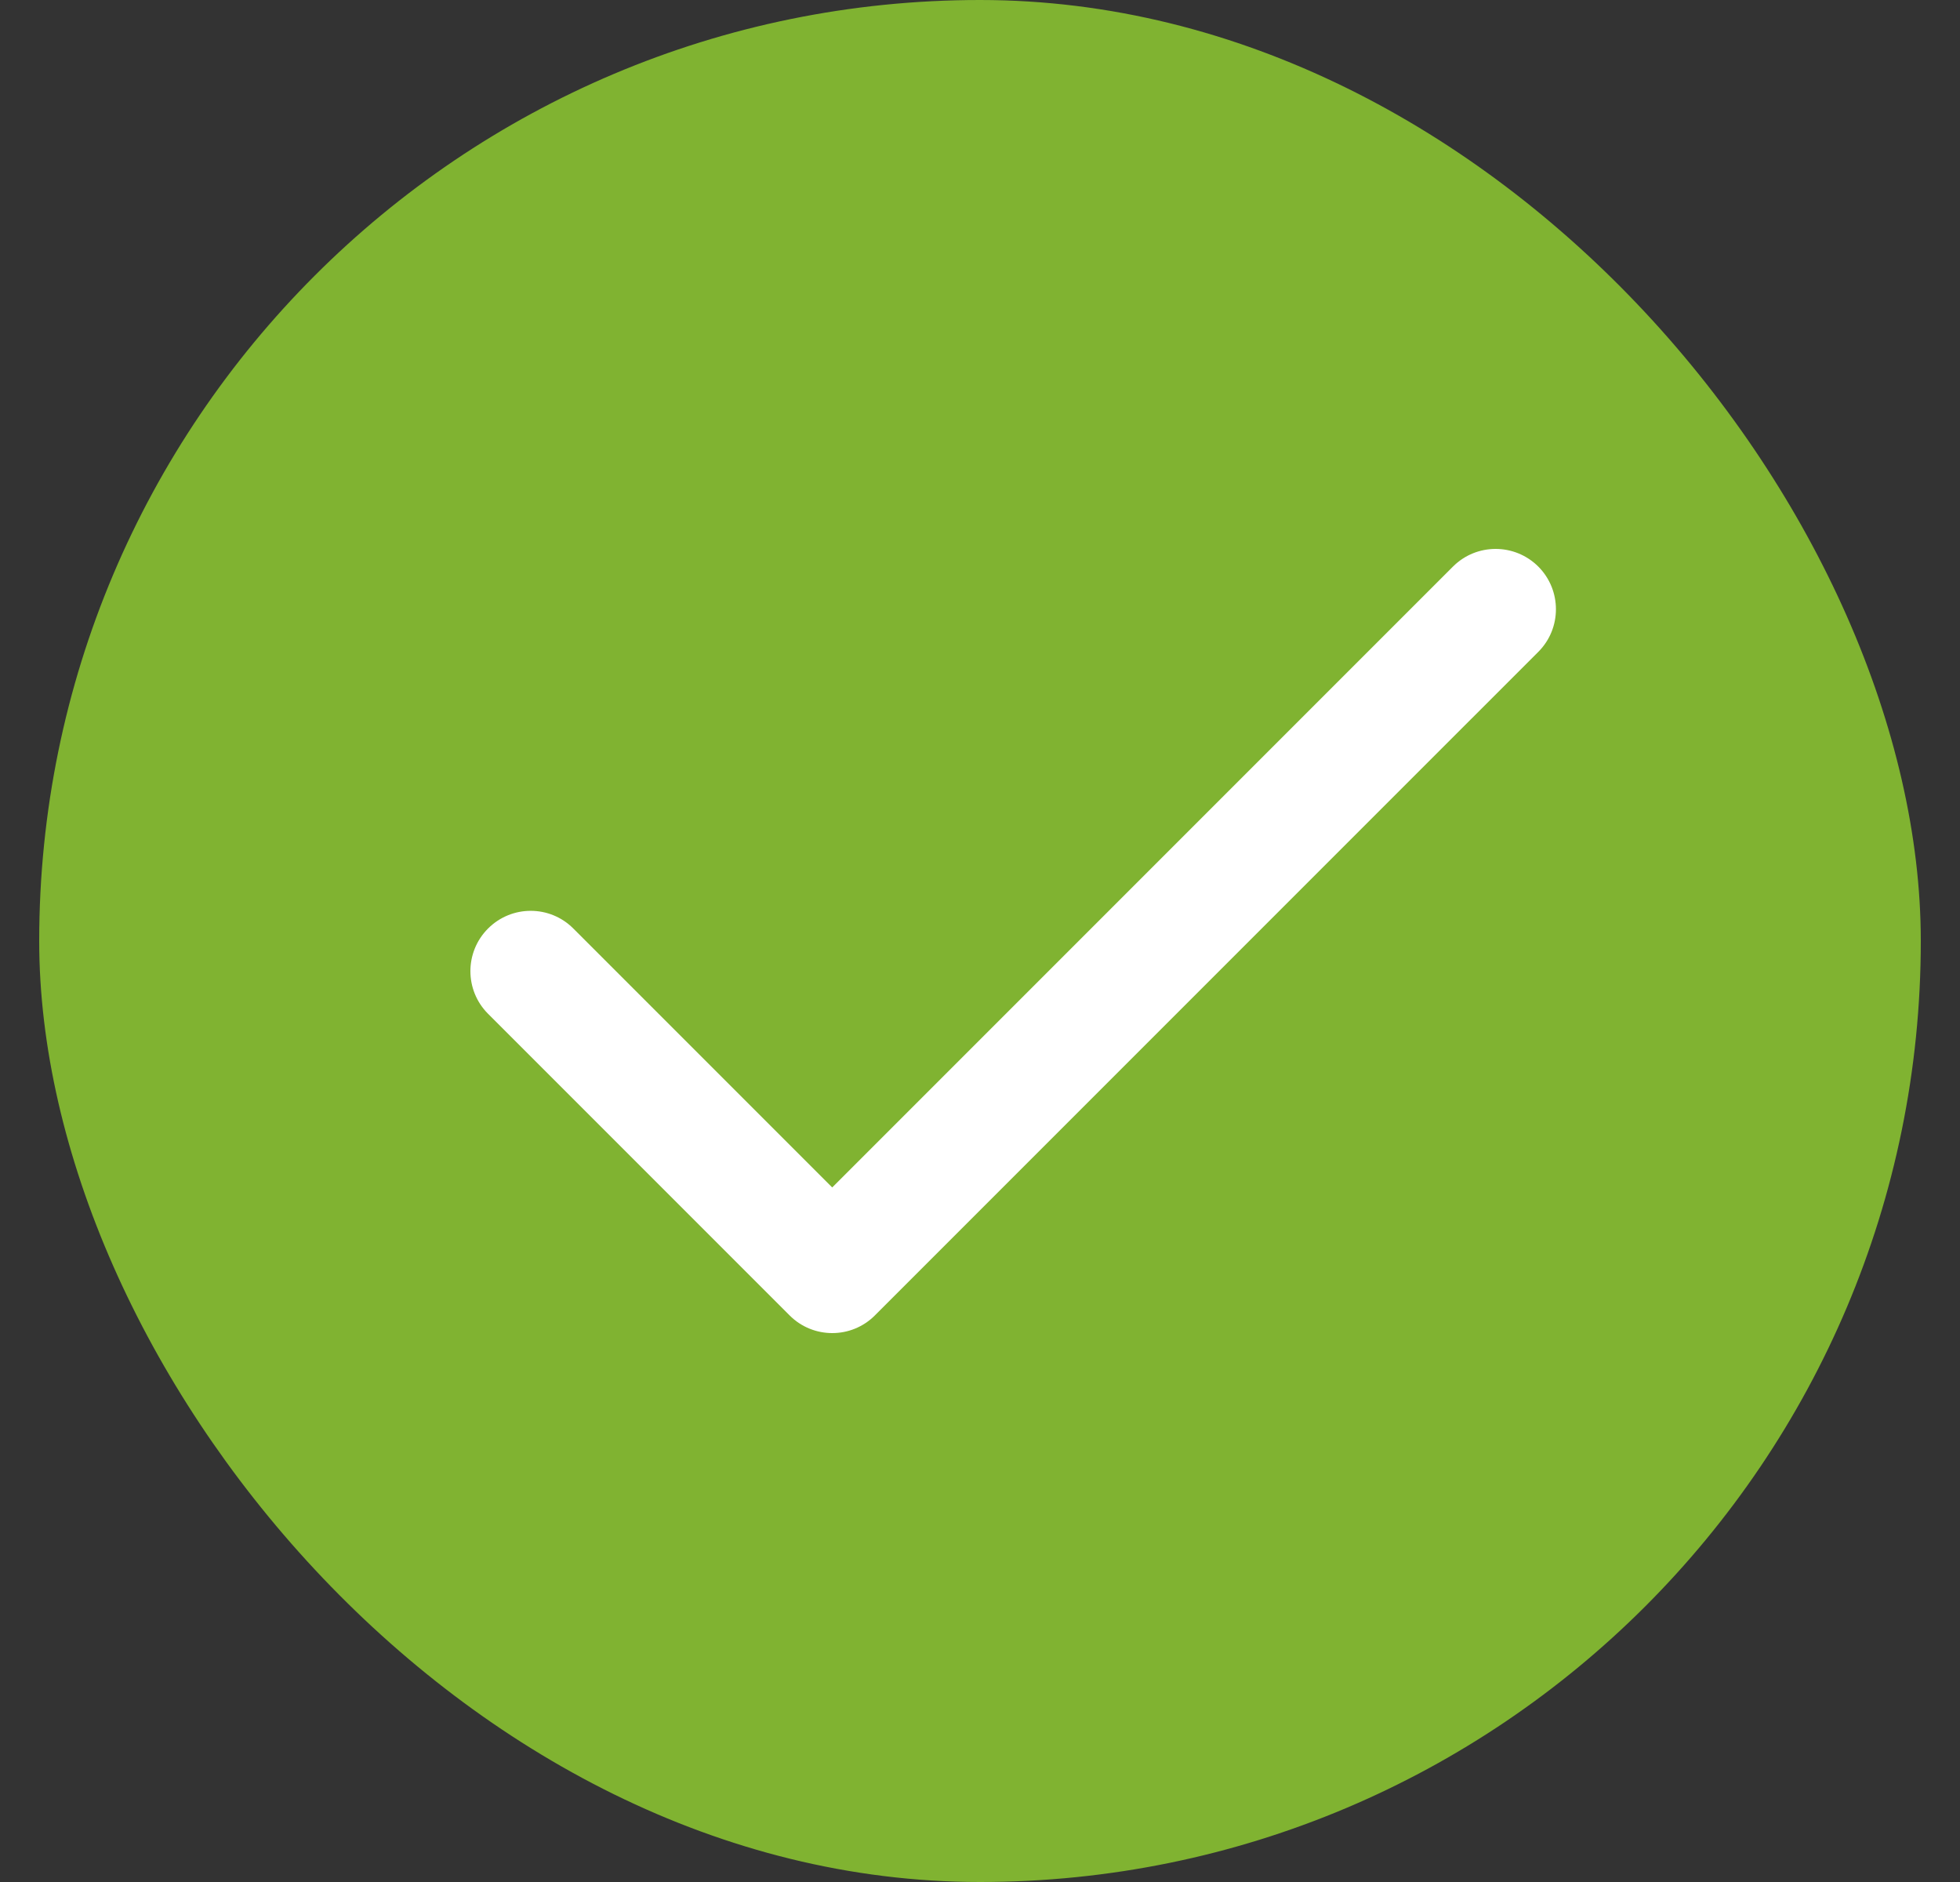 <svg width="25" height="24" viewBox="0 0 25 24" fill="none" xmlns="http://www.w3.org/2000/svg">
<rect x="0" y="0" width="25" height="24" fill="#333333" stroke="none"/>
<rect x="0.5" width="24" height="24" rx="12" fill="#80B331"/>
<path fill-rule="evenodd" clip-rule="evenodd" d="M19.621 7.225C19.921 7.526 19.921 8.013 19.621 8.313L11.159 16.775C10.859 17.075 10.372 17.075 10.072 16.775L6.225 12.928C5.925 12.628 5.925 12.141 6.225 11.841C6.526 11.54 7.013 11.54 7.313 11.841L10.615 15.143L18.533 7.225C18.833 6.925 19.32 6.925 19.621 7.225Z" fill="white"/>
</svg>
